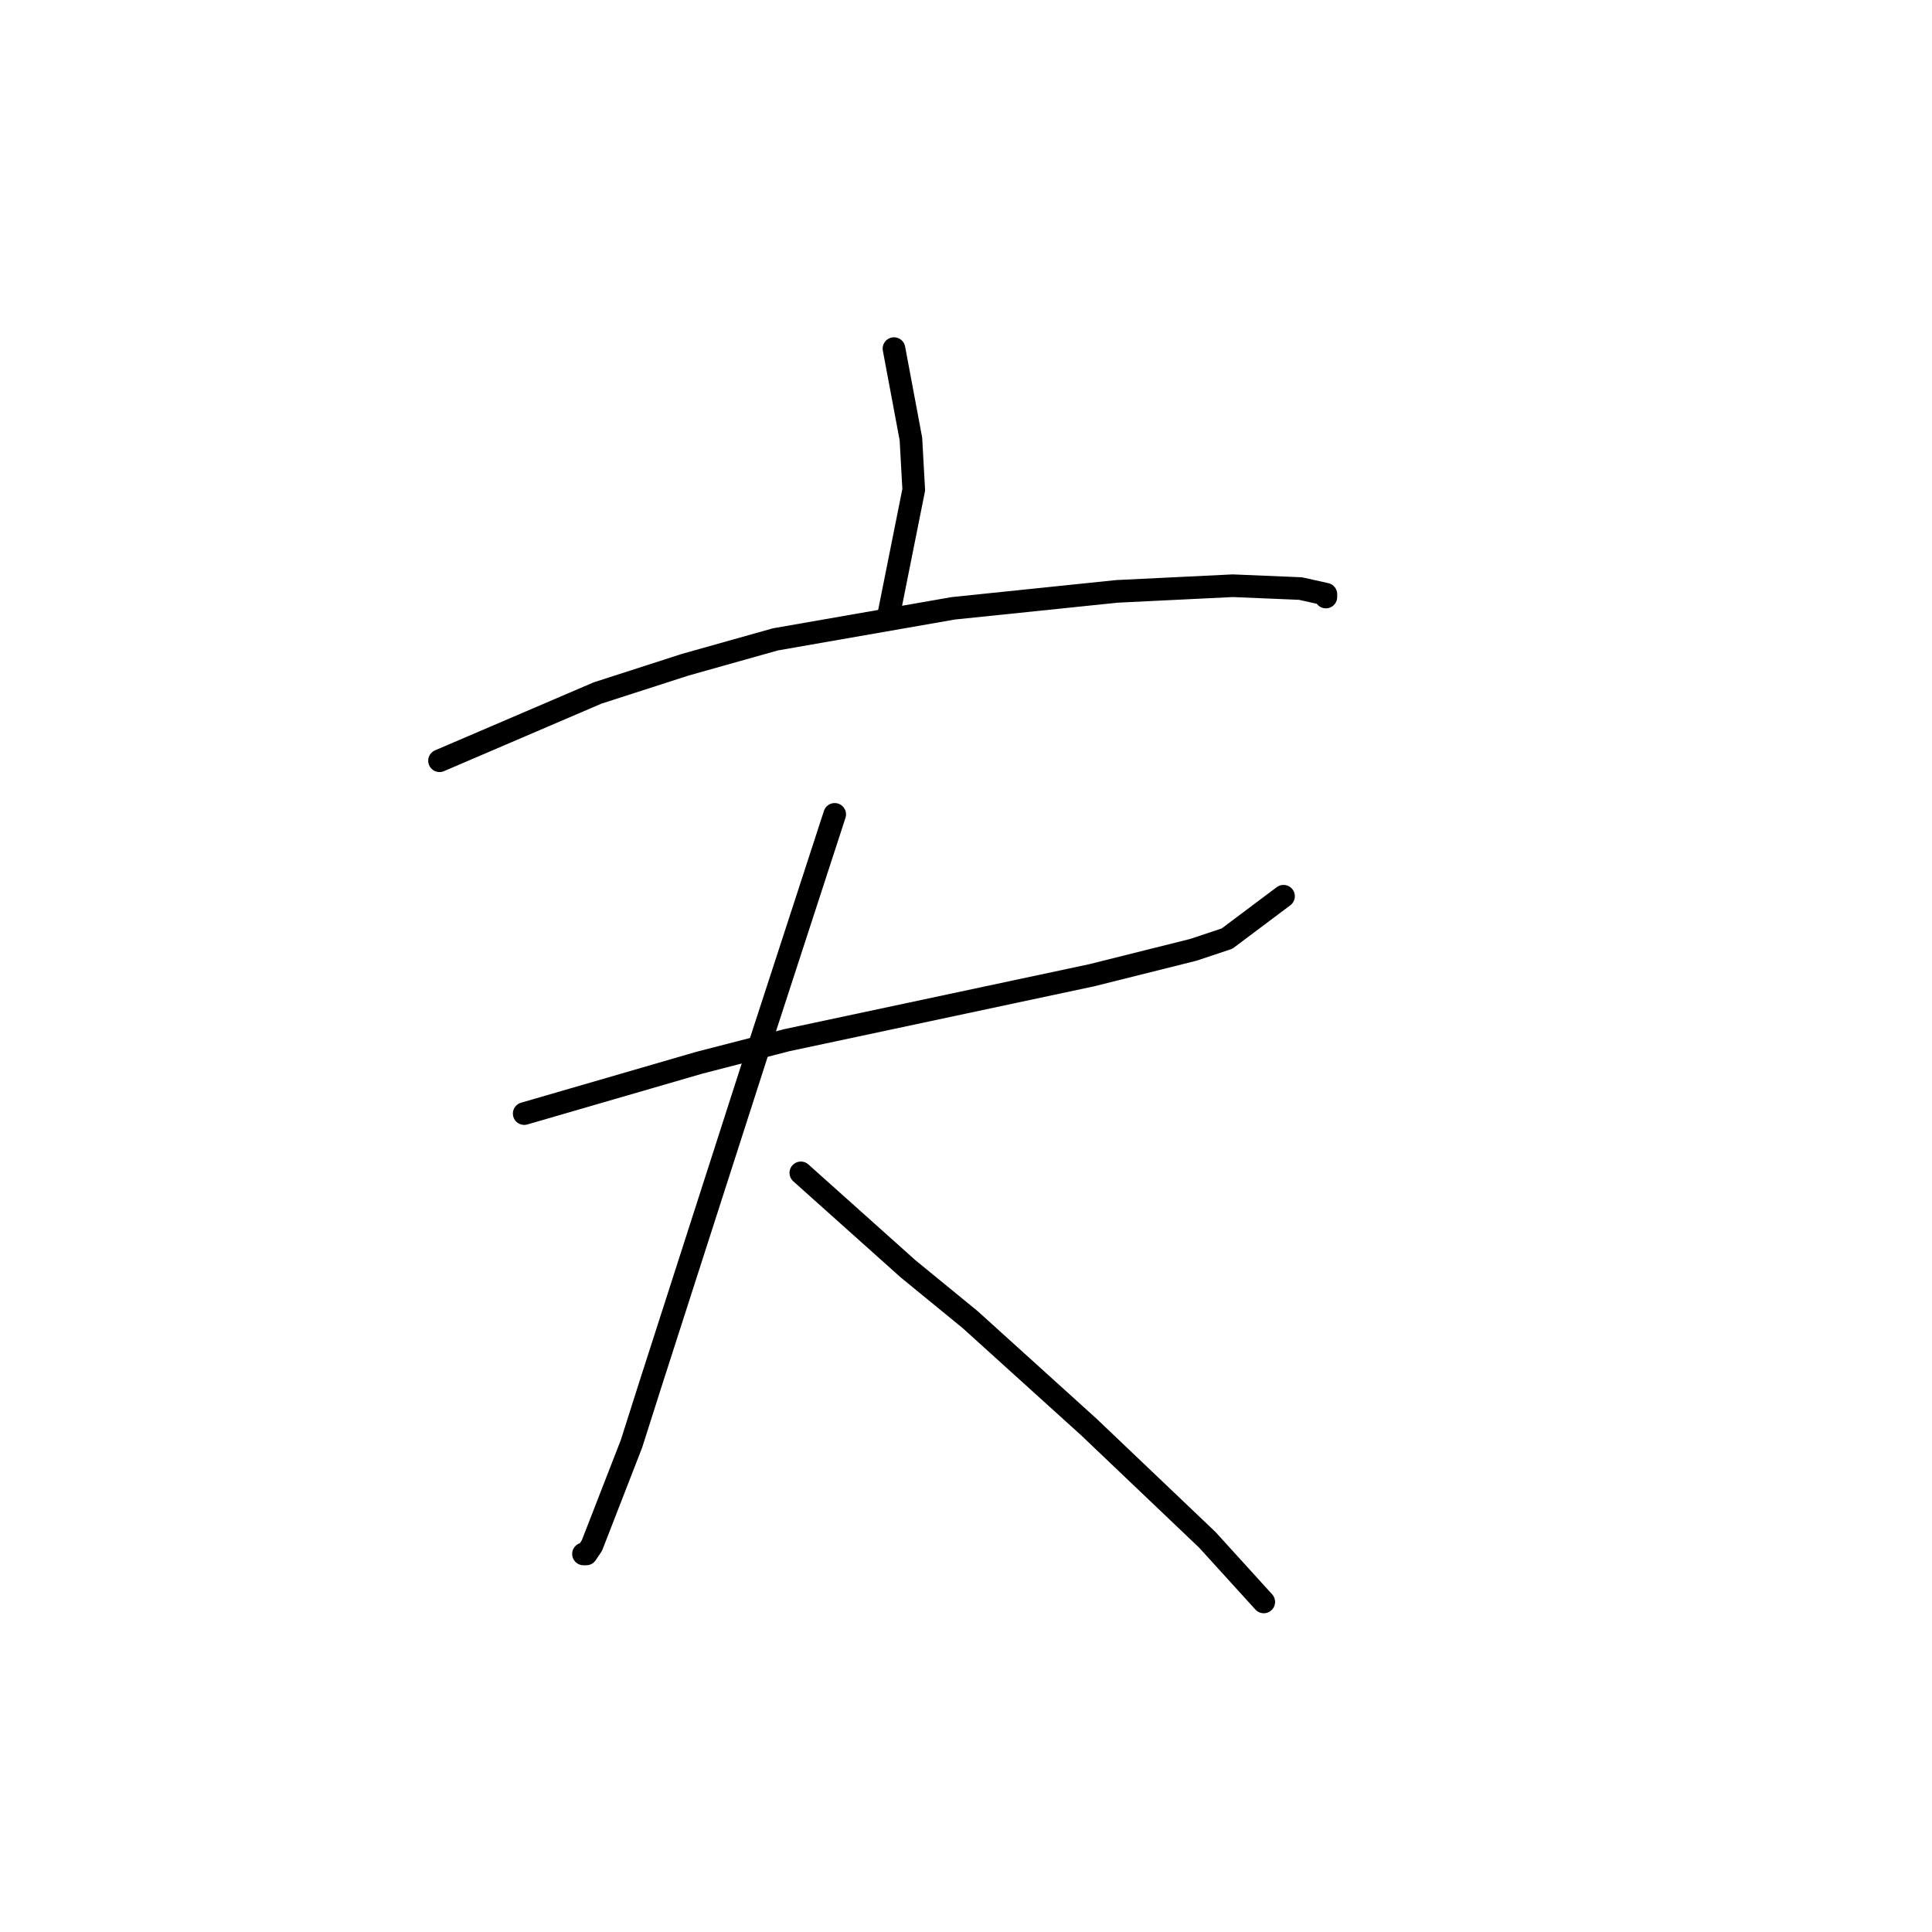 <?xml version="1.0" standalone="no"?>
    <svg width="256" height="256" xmlns="http://www.w3.org/2000/svg" version="1.1">
    <polyline stroke="black" stroke-width="3" stroke-linecap="round" fill="transparent" stroke-linejoin="round" points="118.457 46.194 119.579 52.178 120.701 58.163 121.075 64.895 117.709 81.727 117.709 81.727 " />
        <polyline stroke="black" stroke-width="3" stroke-linecap="round" fill="transparent" stroke-linejoin="round" points="58.238 100.802 68.711 96.314 79.184 91.825 90.779 88.085 102.748 84.719 126.312 80.605 148.006 78.36 163.341 77.612 172.318 77.986 175.684 78.734 175.684 79.108 175.684 79.108 " />
        <polyline stroke="black" stroke-width="3" stroke-linecap="round" fill="transparent" stroke-linejoin="round" points="69.459 147.556 81.054 144.19 92.649 140.823 104.244 137.831 144.639 129.229 158.104 125.862 162.593 124.366 170.073 118.756 170.073 118.756 " />
        <polyline stroke="black" stroke-width="3" stroke-linecap="round" fill="transparent" stroke-linejoin="round" points="110.603 107.909 105.366 123.992 100.13 140.075 86.291 183.089 83.672 191.318 78.436 204.783 77.688 205.905 77.314 205.905 77.314 205.905 " />
        <polyline stroke="black" stroke-width="3" stroke-linecap="round" fill="transparent" stroke-linejoin="round" points="106.114 155.411 113.221 161.769 120.327 168.128 128.556 174.86 144.265 189.073 159.975 204.035 167.455 212.263 167.455 212.263 " />
        </svg>